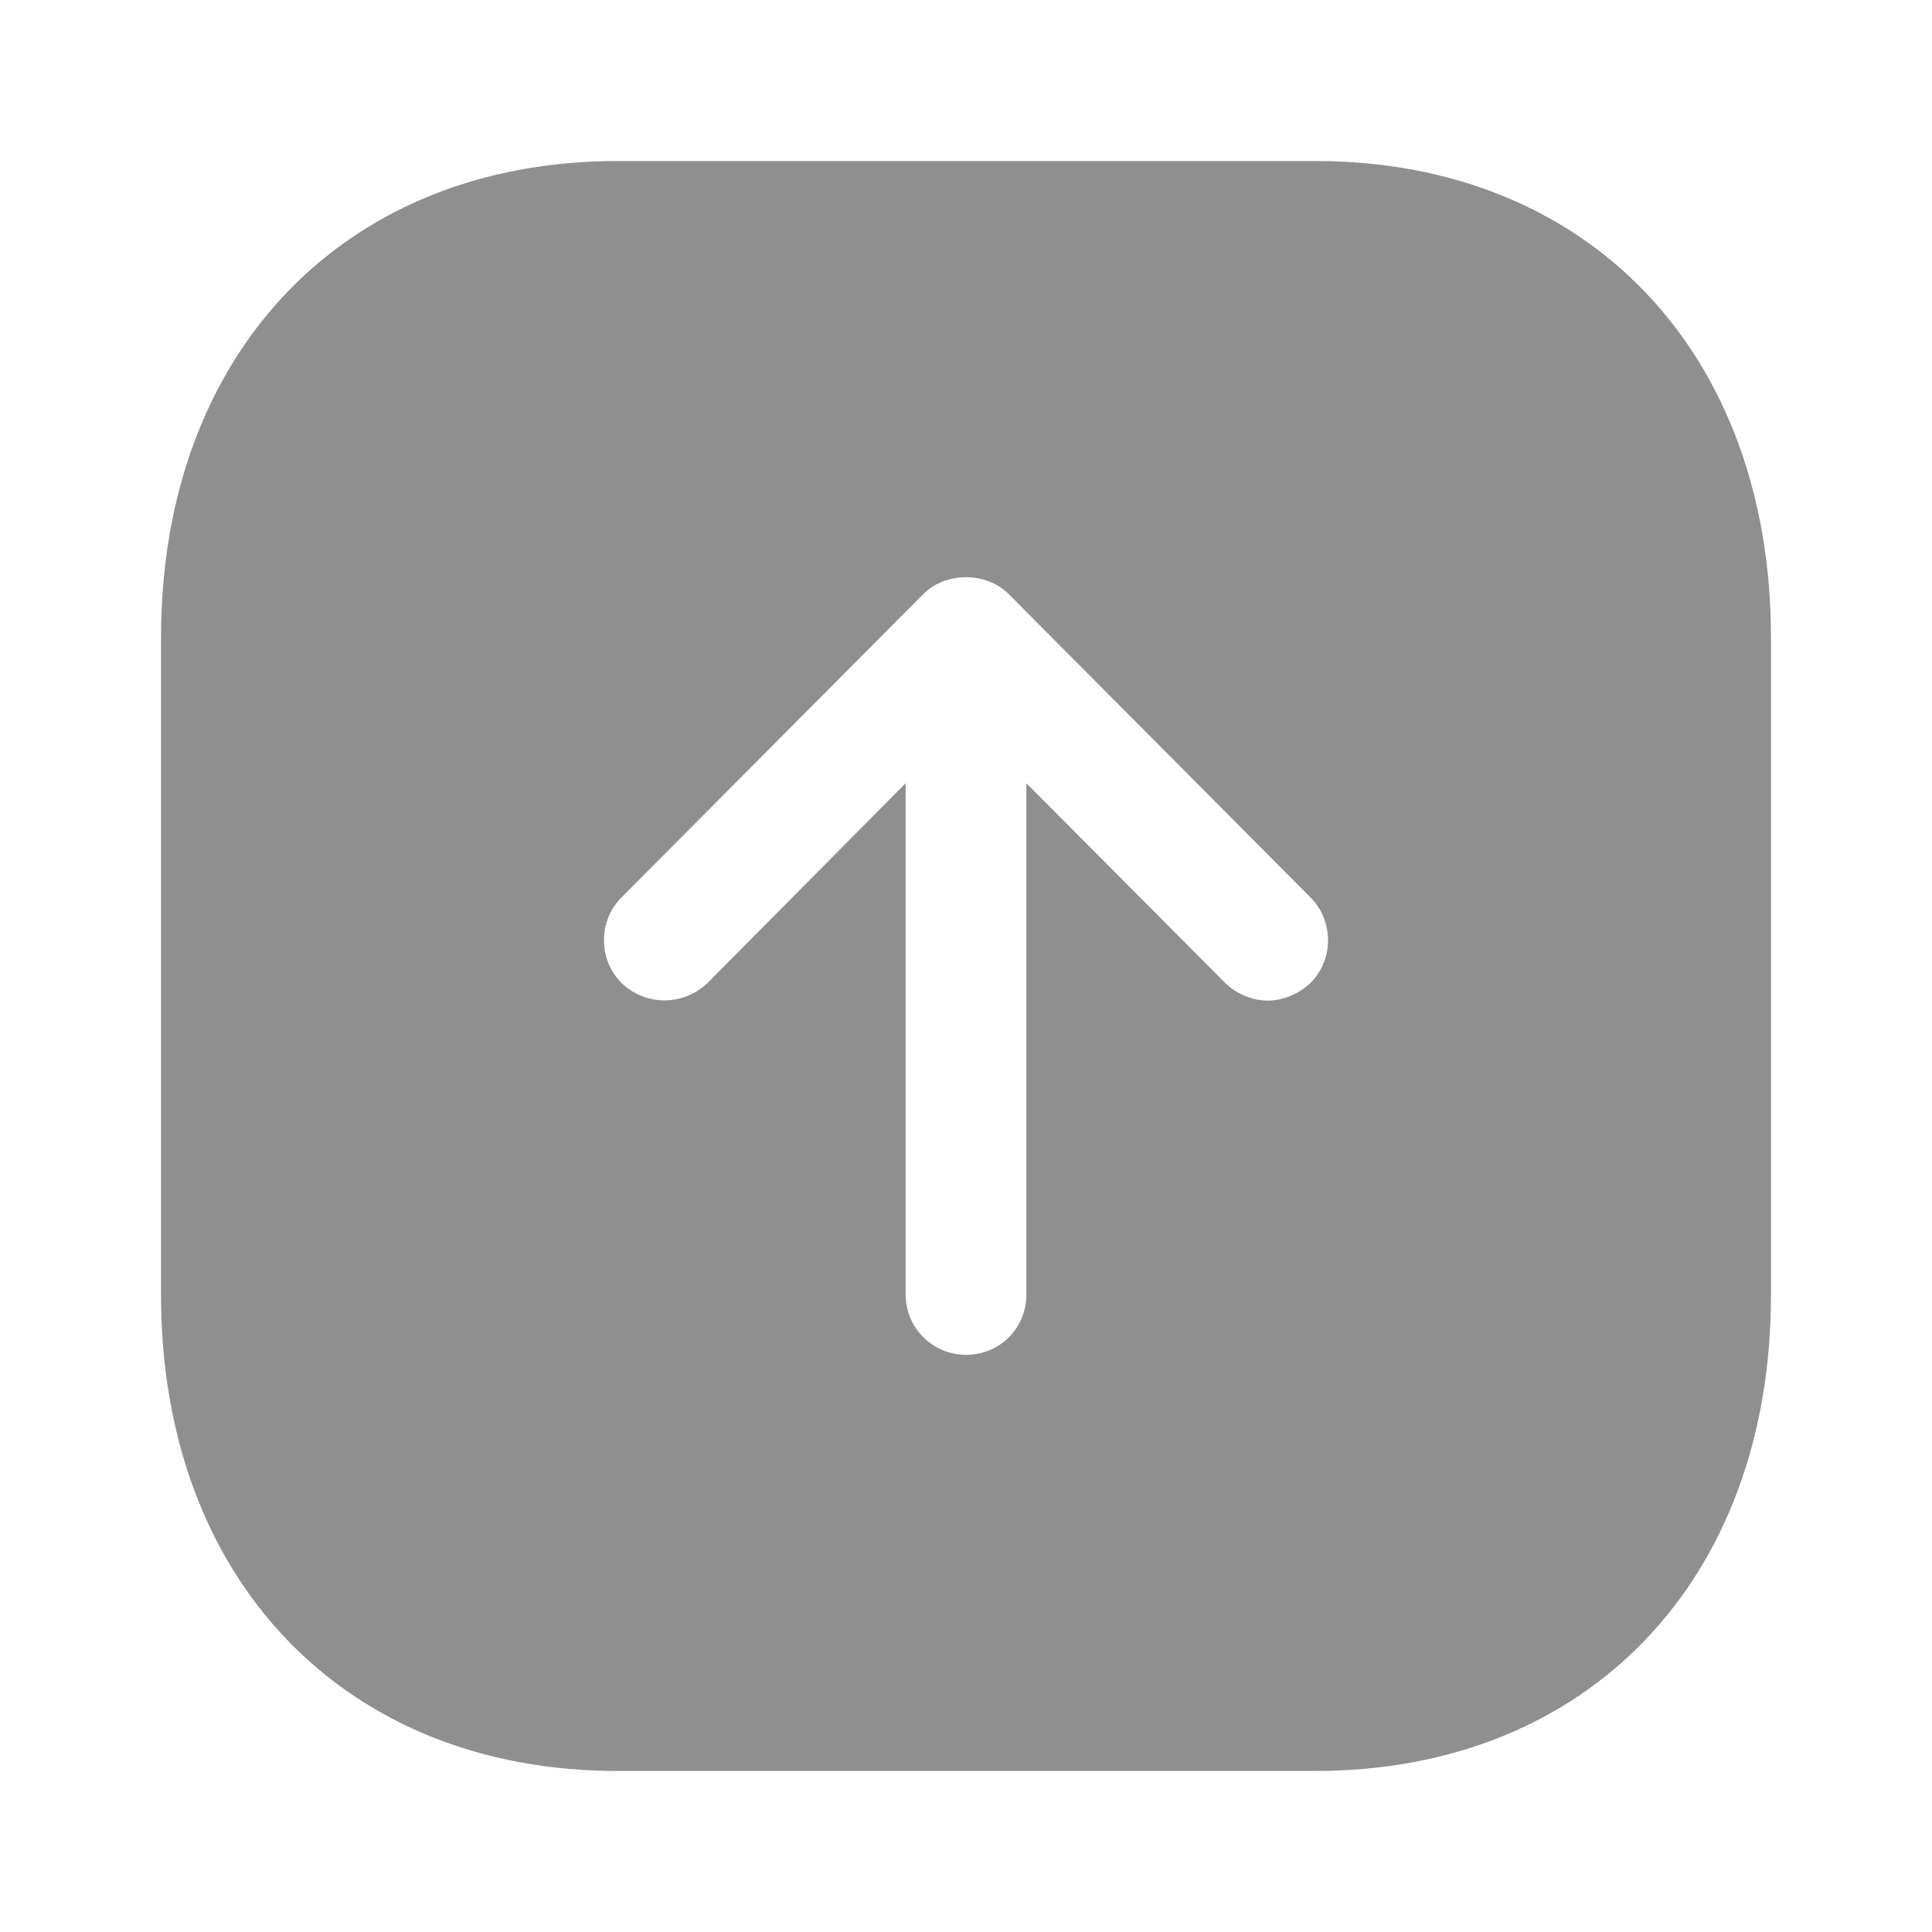 <svg width="20" height="20" viewBox="0 0 20 20" fill="none" xmlns="http://www.w3.org/2000/svg">
<path fill-rule="evenodd" clip-rule="evenodd" d="M18.333 6.6V13.408C18.333 16.35 16.441 18.333 13.617 18.333H6.392C3.567 18.333 1.667 16.35 1.667 13.408V6.6C1.667 3.65 3.567 1.667 6.392 1.667H13.617C16.441 1.667 18.333 3.65 18.333 6.6ZM9.375 8.108V13.4C9.375 13.75 9.658 14.025 10 14.025C10.35 14.025 10.625 13.75 10.625 13.4V8.108L12.683 10.175C12.8 10.291 12.967 10.358 13.125 10.358C13.282 10.358 13.442 10.291 13.567 10.175C13.808 9.933 13.808 9.533 13.567 9.291L10.442 6.15C10.208 5.917 9.792 5.917 9.558 6.15L6.433 9.291C6.192 9.533 6.192 9.933 6.433 10.175C6.683 10.416 7.075 10.416 7.325 10.175L9.375 8.108Z" fill="#8F8F8F"/>
</svg>
